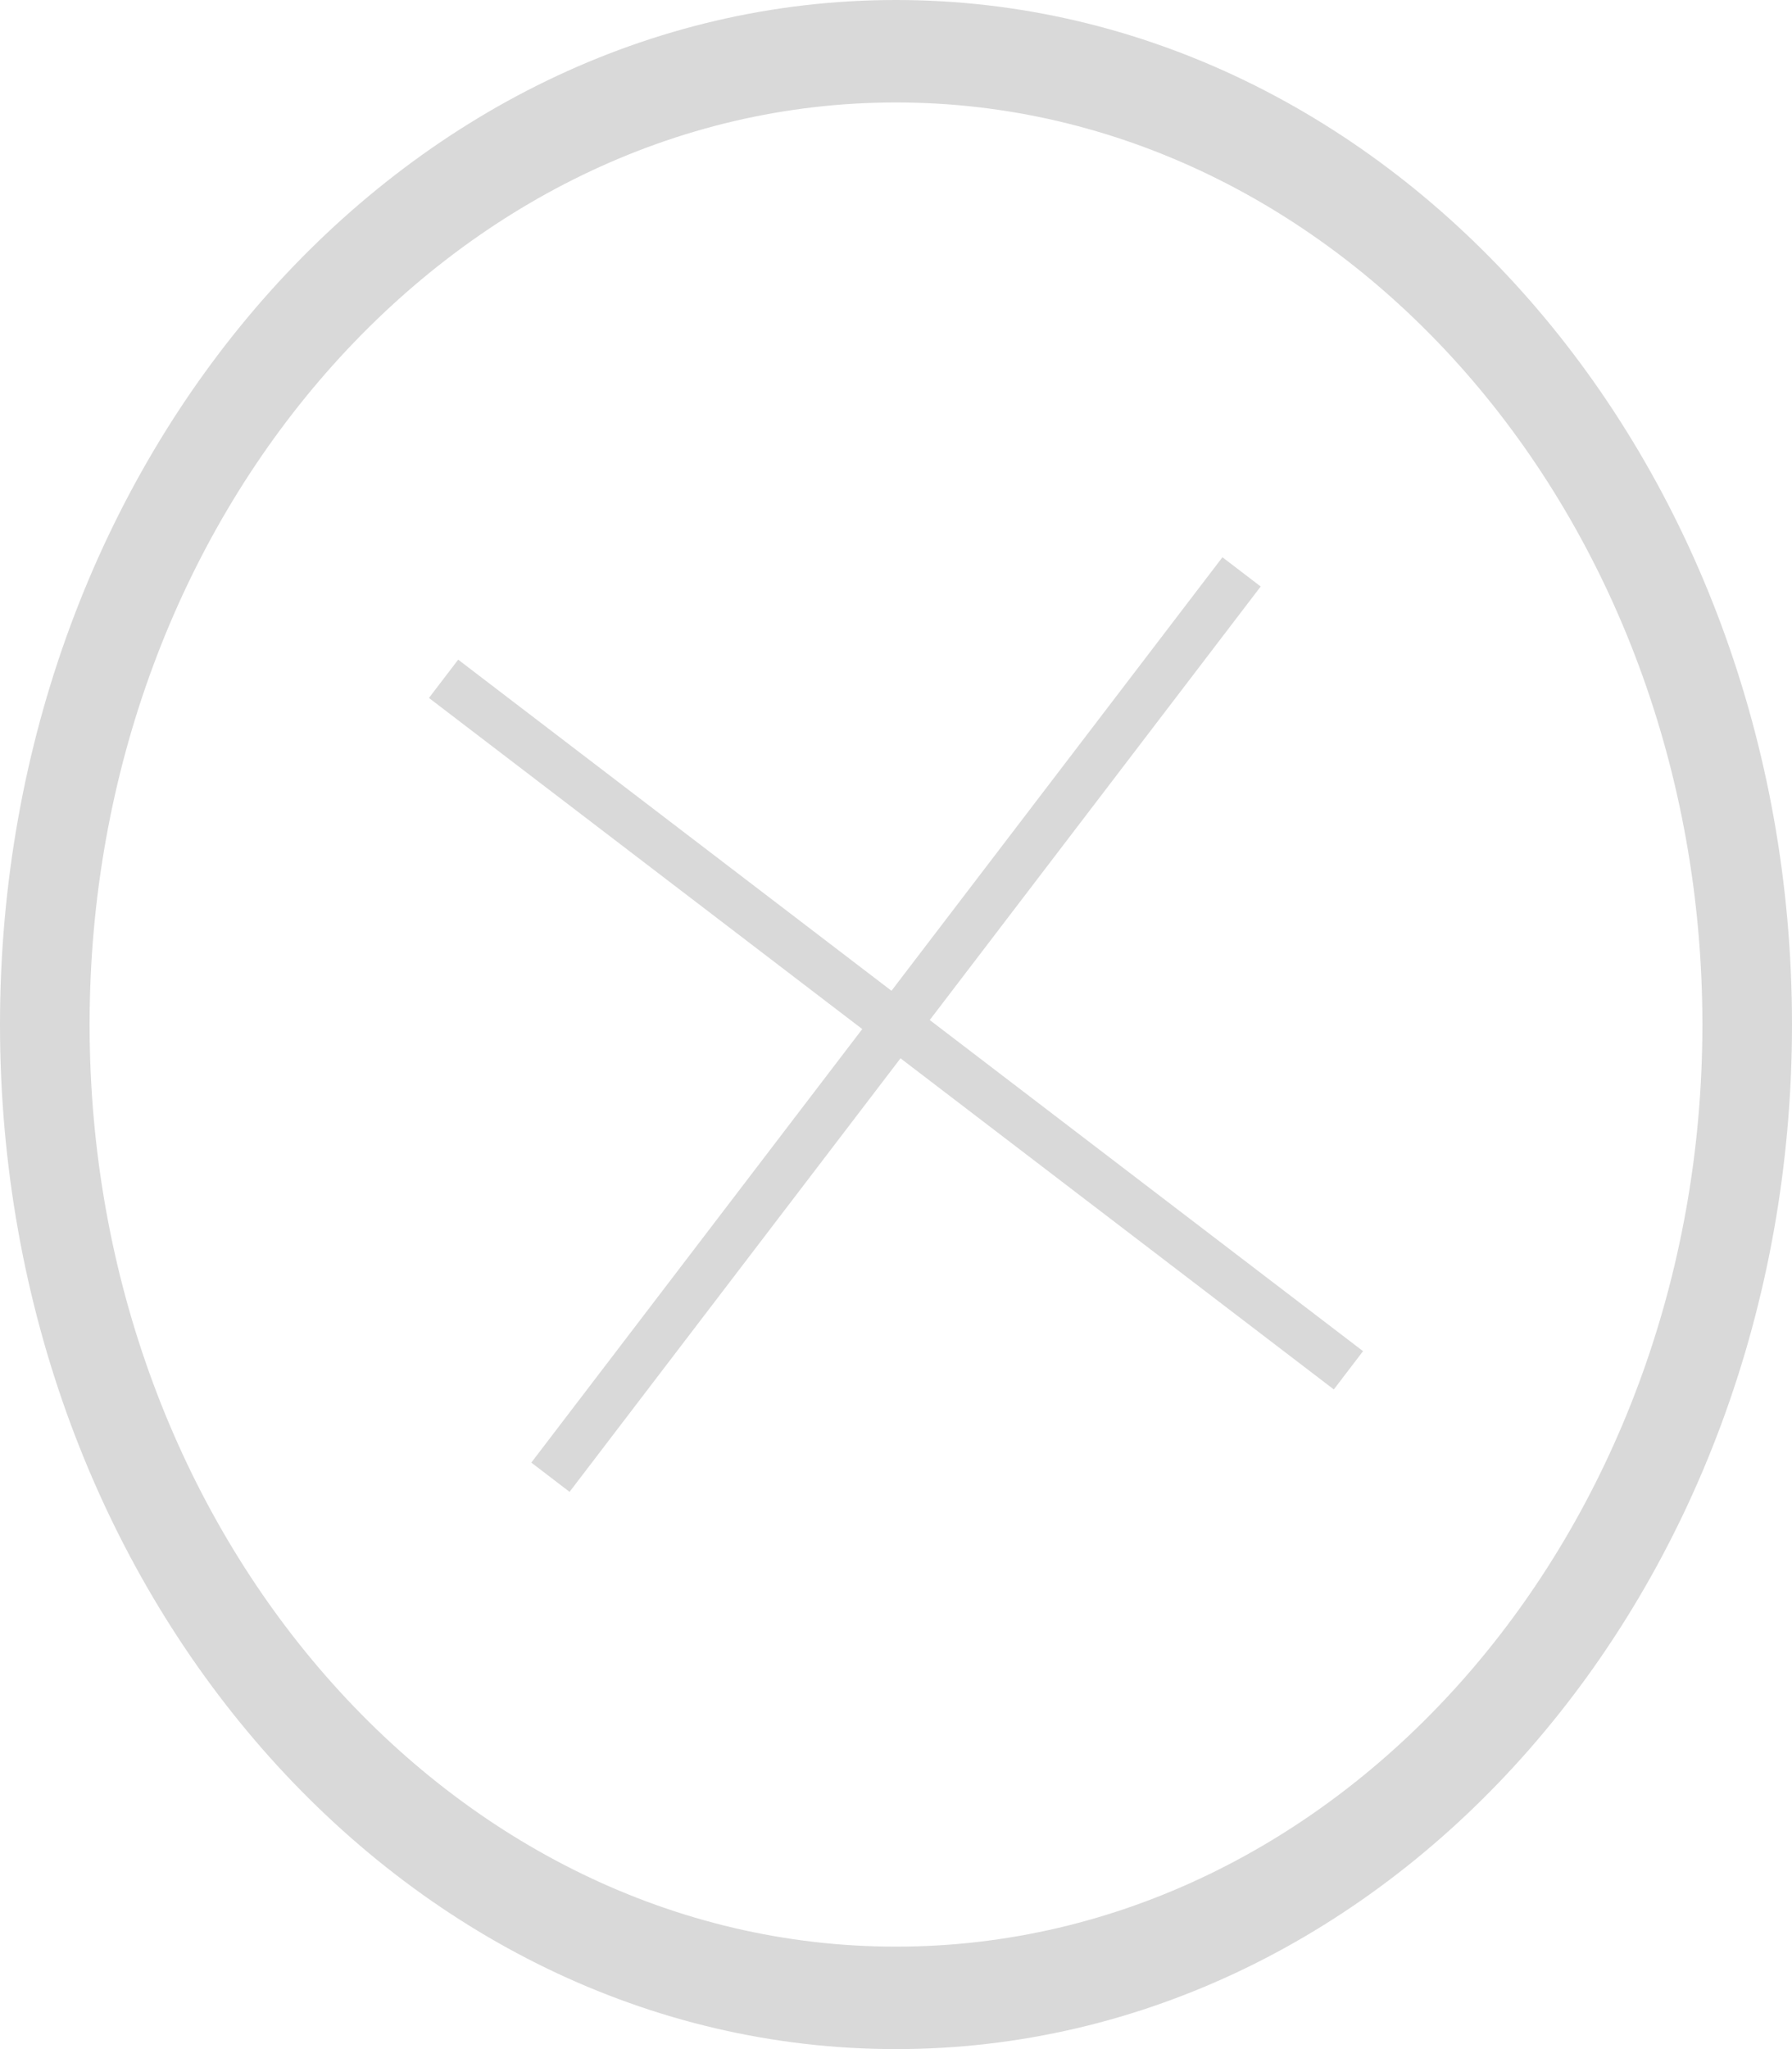 <svg width="28" height="32" viewBox="0 0 28 32" fill="none" xmlns="http://www.w3.org/2000/svg" xmlns:xlink="http://www.w3.org/1999/xlink">
<path d="M14,0C6.268,0 0,7.163 0,16C0,24.837 6.268,32 14,32C21.732,32 28,24.837 28,16C28,7.163 21.732,0 14,0ZM14,30.4C7.053,30.4 1.4,23.94 1.4,16C1.4,8.06 7.053,1.6 14,1.6C20.948,1.6 26.6,8.06 26.6,16C26.6,23.94 20.948,30.4 14,30.4Z" fill="#D9D9D9"/>
<path d="M7.976,22.556L14,16.532L20.024,22.556L20.556,22.024L14.532,16L20.556,9.976L20.024,9.444L14,15.468L7.976,9.444L7.444,9.976L13.468,16L7.444,22.024L7.976,22.556Z" transform="rotate(-97.628 14 16)" fill="#D9D9D9"/>
</svg>
